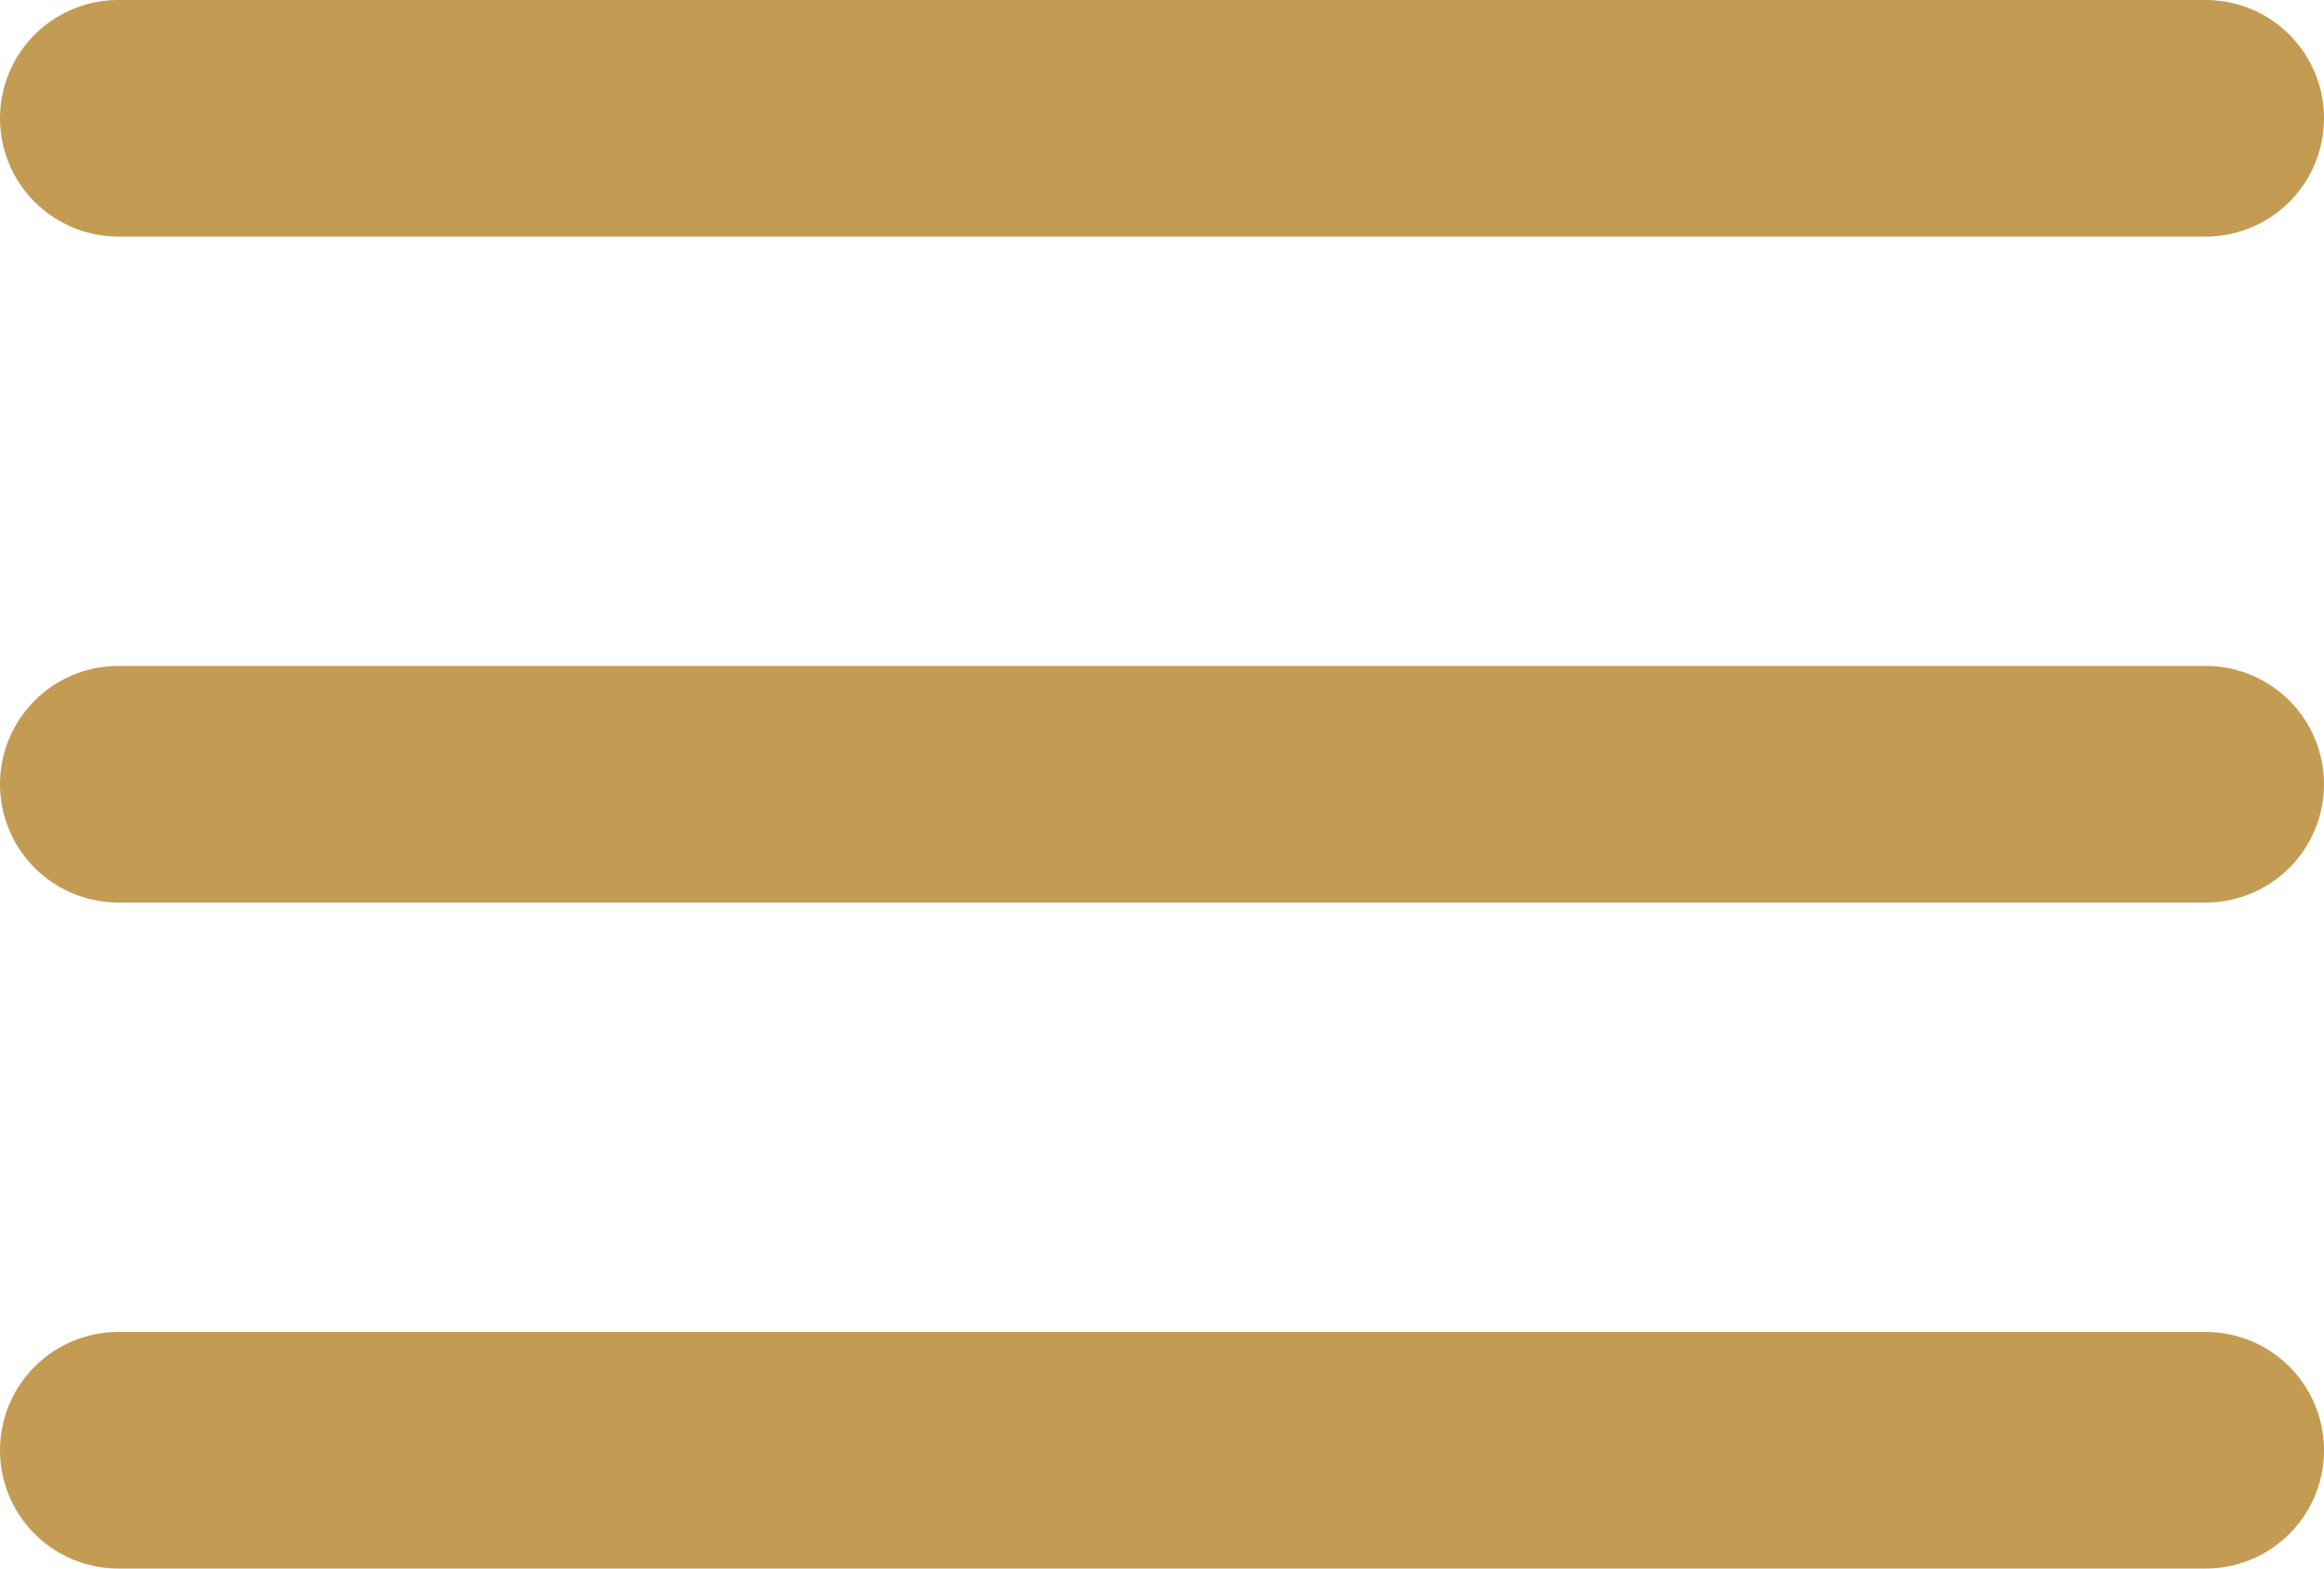 <svg xmlns="http://www.w3.org/2000/svg" width="29.468" height="19.891" viewBox="0 0 29.468 19.891">
  <g id="Group_17100" data-name="Group 17100" transform="translate(-331 -3047)">
    <line id="Line_18" data-name="Line 18" x2="26.468" transform="translate(332.5 3065.391)" fill="none" stroke="#c39b53" stroke-linecap="round" stroke-width="3"/>
    <line id="Line_19" data-name="Line 19" x2="26.468" transform="translate(332.5 3056.945)" fill="none" stroke="#c39b53" stroke-linecap="round" stroke-width="3"/>
    <line id="Line_20" data-name="Line 20" x2="26.468" transform="translate(332.5 3048.5)" fill="none" stroke="#c39b53" stroke-linecap="round" stroke-width="3"/>
  </g>
</svg>
